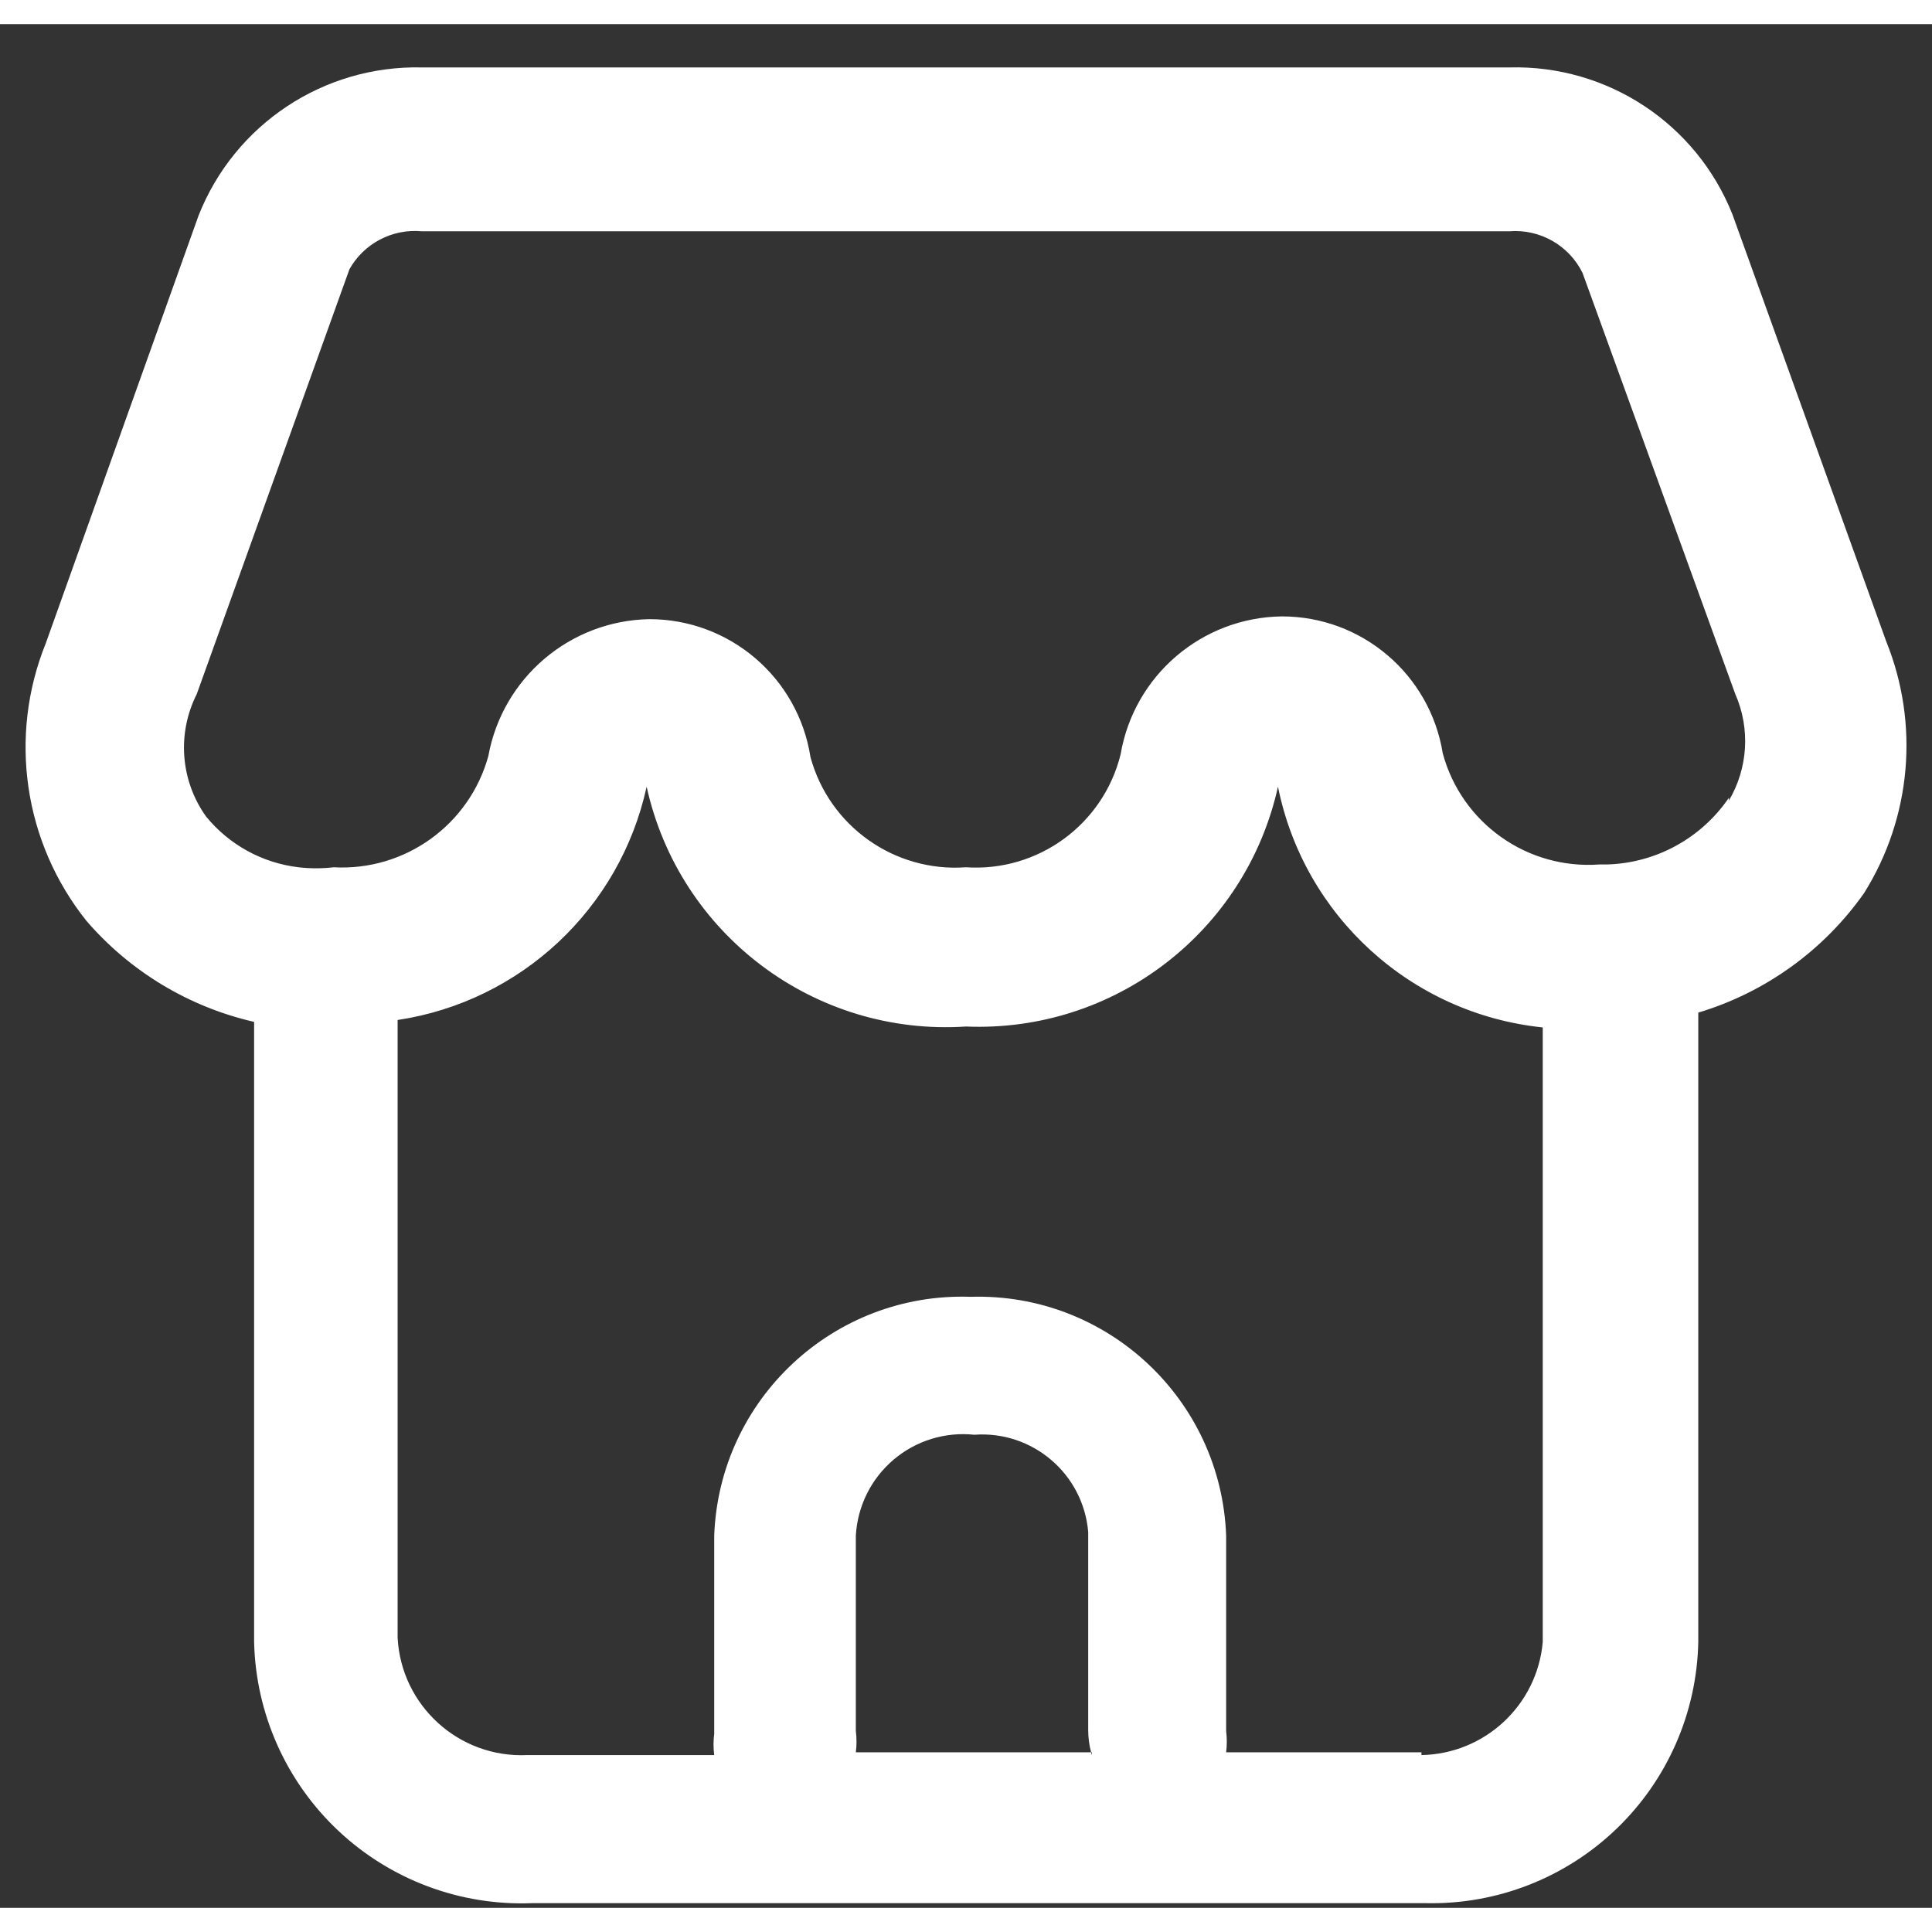 <svg width="30" height="30" viewBox="0 0 40 39" fill="white" xmlns="http://www.w3.org/2000/svg">
<rect x="0" y="0" width="40" height="39" fill="#333333" stroke="none"/>
<path fill-rule="evenodd" clip-rule="evenodd" d="M35.87 3.943L39.052 12.779C39.744 14.49 39.573 16.429 38.592 17.993C37.757 19.177 36.549 20.048 35.161 20.465V33.498C35.131 34.962 34.52 36.355 33.463 37.368C32.406 38.382 30.99 38.934 29.526 38.903H11.011C9.529 38.96 8.086 38.42 7.005 37.404C5.924 36.388 5.296 34.981 5.261 33.498V20.657C3.912 20.348 2.696 19.616 1.792 18.568C0.492 16.945 0.169 14.746 0.948 12.818L4.111 3.963C4.857 2.074 6.7 0.85 8.73 0.896H31.251C33.278 0.842 35.123 2.059 35.87 3.943ZM22.59 35.779H22.607V35.837C22.601 35.818 22.596 35.798 22.59 35.779ZM22.59 35.779H17.719C17.738 35.633 17.738 35.485 17.719 35.338V31.294C17.753 30.686 18.034 30.118 18.498 29.723C18.962 29.328 19.567 29.141 20.173 29.205C21.377 29.117 22.428 30.014 22.53 31.218V35.319C22.53 35.475 22.55 35.629 22.59 35.779ZM29.43 35.779H25.386C25.404 35.633 25.404 35.485 25.386 35.338V31.294C25.282 28.472 22.919 26.263 20.096 26.349C17.266 26.252 14.891 28.464 14.787 31.294V35.396C14.768 35.542 14.768 35.69 14.787 35.837H10.915C9.503 35.902 8.304 34.814 8.232 33.403V20.618C10.786 20.233 12.836 18.312 13.388 15.788C14.063 18.849 16.872 20.959 20 20.753C23.072 20.881 25.793 18.79 26.459 15.788C26.999 18.47 29.22 20.49 31.941 20.772V33.498C31.824 34.805 30.741 35.813 29.43 35.837V35.779ZM33.264 17.398C34.28 17.372 35.221 16.858 35.794 16.018V16.076C36.191 15.406 36.241 14.585 35.928 13.872L32.765 5.151C32.485 4.581 31.885 4.239 31.251 4.288H8.73C8.12 4.233 7.535 4.54 7.235 5.074L4.073 13.872C3.662 14.685 3.735 15.659 4.264 16.402C4.742 16.989 5.429 17.367 6.181 17.456C6.423 17.484 6.667 17.484 6.909 17.456C8.384 17.537 9.716 16.579 10.11 15.156C10.403 13.536 11.799 12.348 13.445 12.319C15.109 12.319 16.525 13.531 16.78 15.175C17.17 16.607 18.52 17.563 20 17.456C21.493 17.555 22.842 16.57 23.201 15.118C23.478 13.486 24.881 12.285 26.536 12.262C28.194 12.259 29.607 13.462 29.871 15.098C30.261 16.541 31.619 17.505 33.11 17.398H33.264Z" fill="#fff"/>
</svg>
